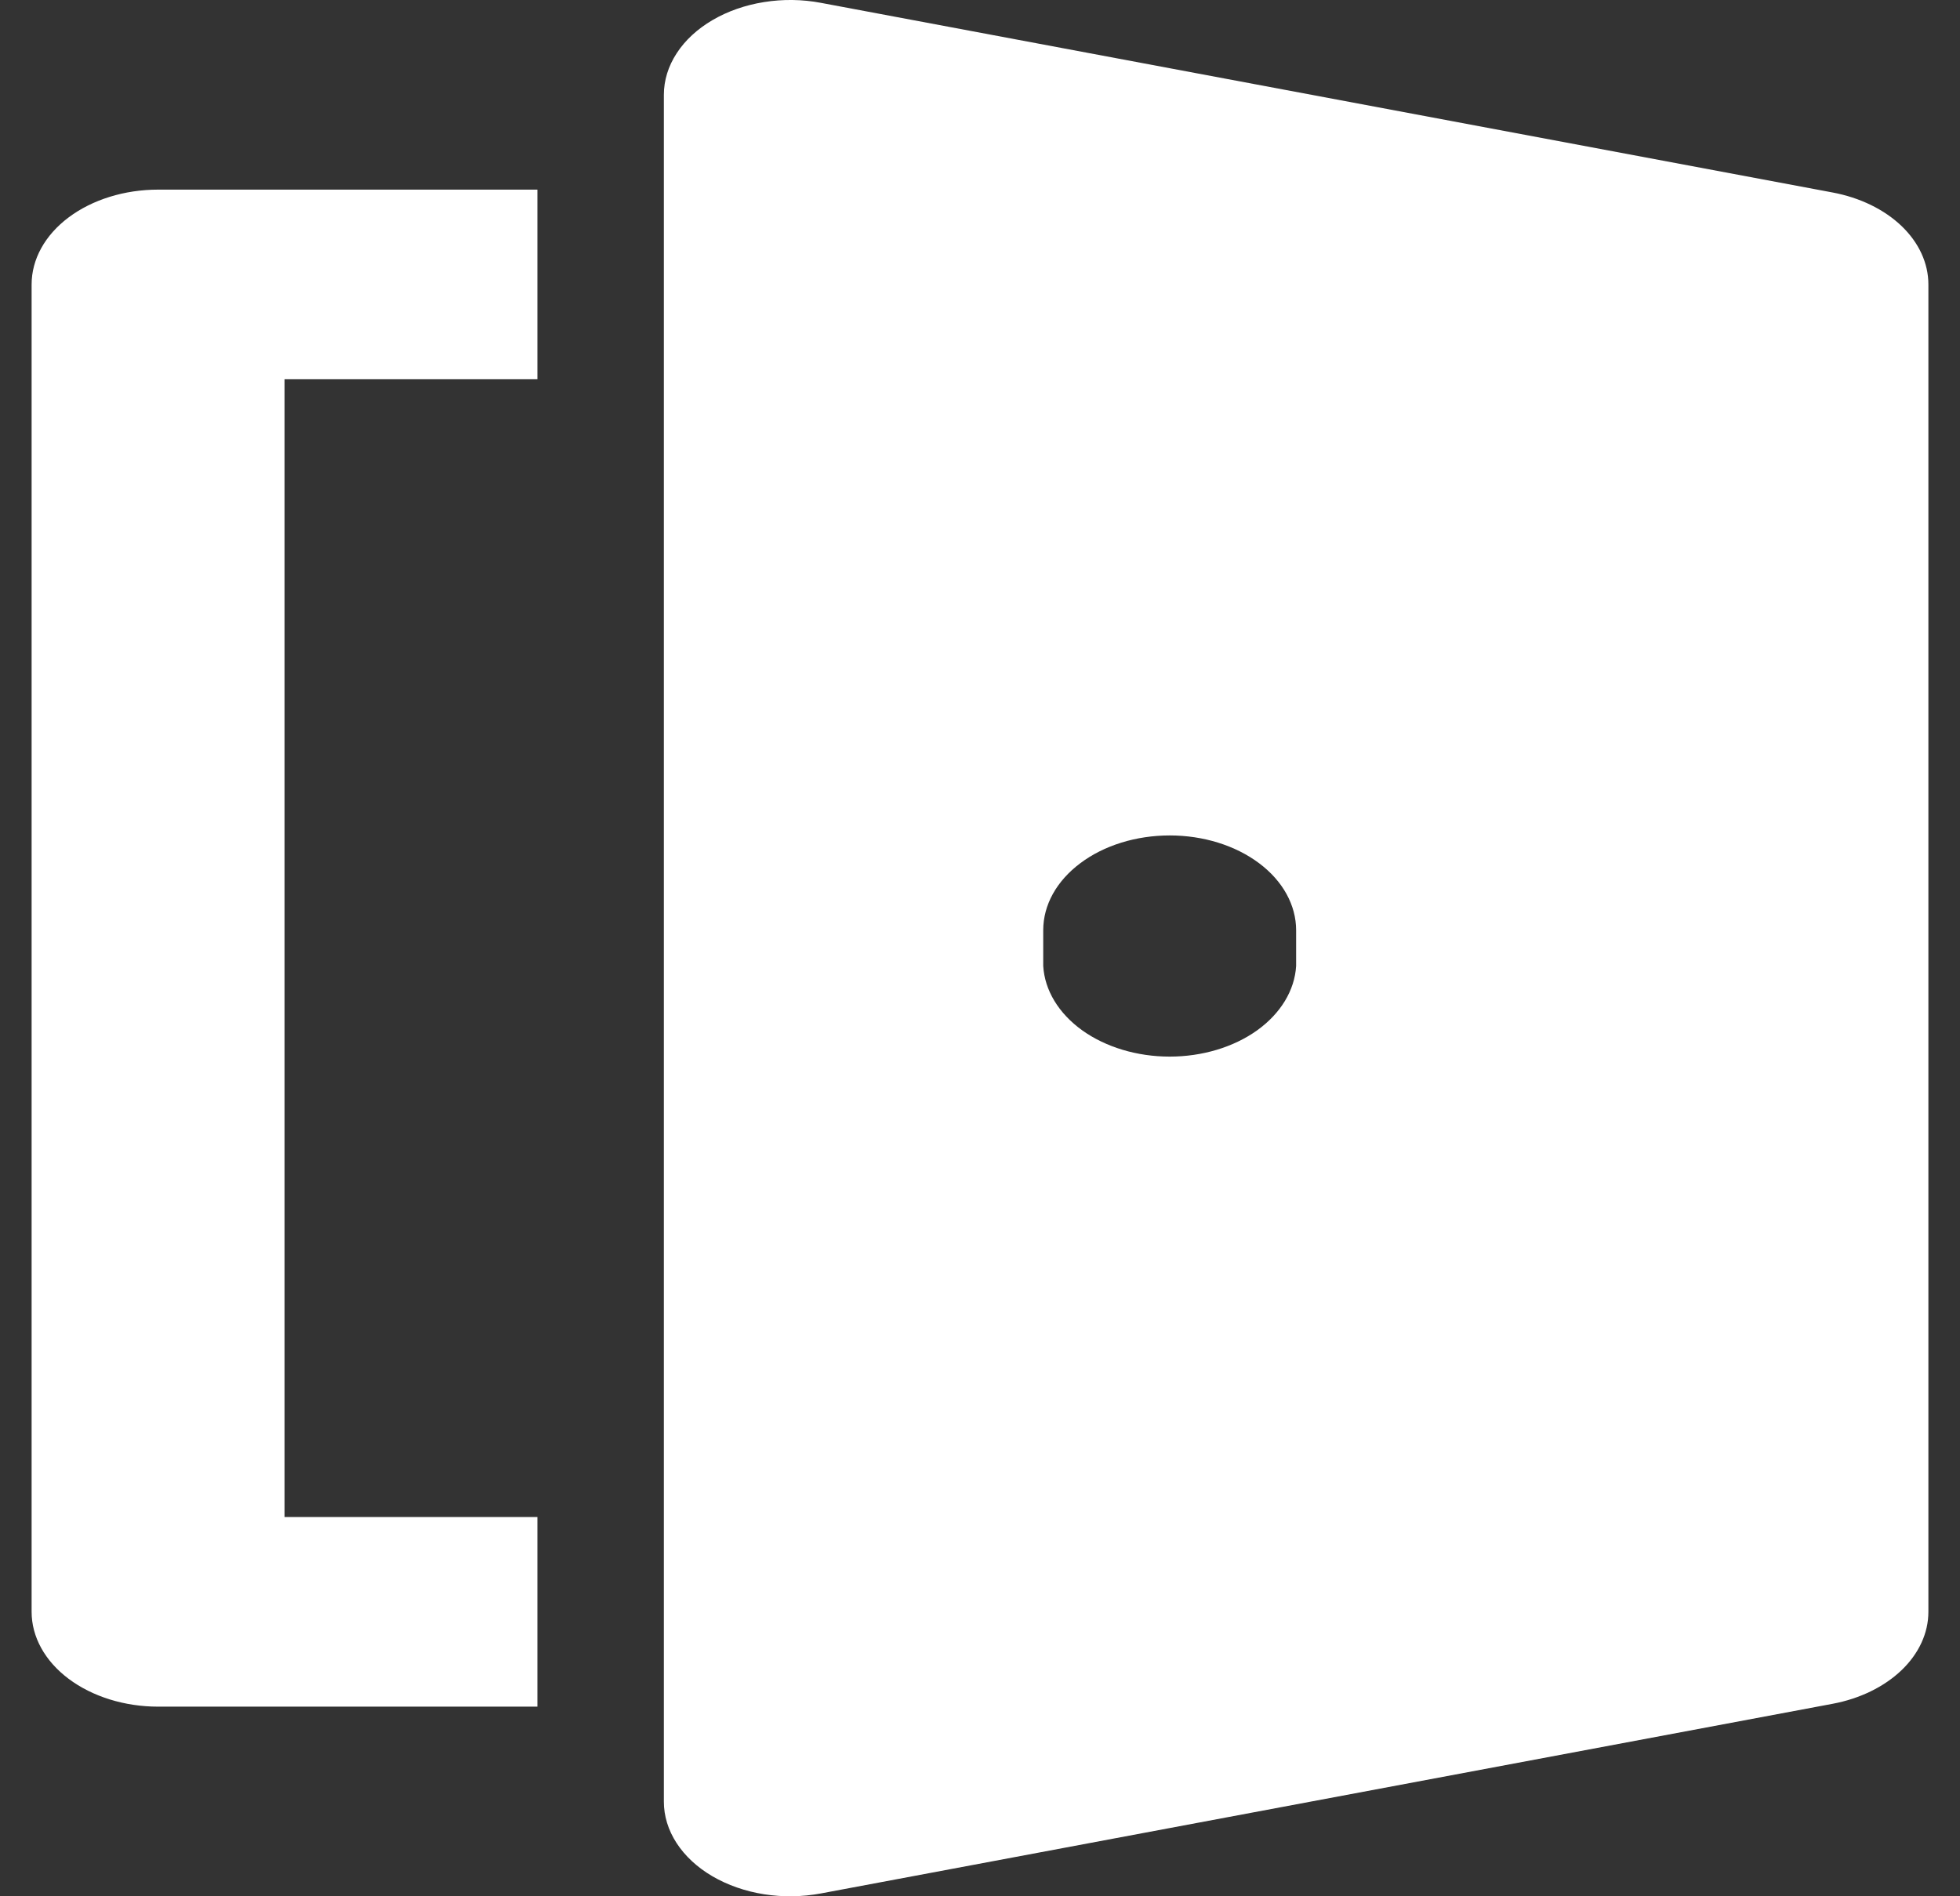 <svg width="31" height="30" viewBox="0 0 31 30" fill="none" xmlns="http://www.w3.org/2000/svg">
<rect x="0" y="0" width="31" height="30" fill="#333333" stroke="none"/>
<path d="M0.5 4.5V25.5C0.5 25.897 0.711 26.279 1.086 26.56C1.461 26.841 1.97 27 2.5 27H8.5V24H4.5V6H8.5V3H2.5C1.97 3 1.461 3.158 1.086 3.439C0.711 3.72 0.5 4.102 0.5 4.5ZM28.984 3.045L12.984 0.045C12.689 -0.011 12.382 -0.015 12.084 0.033C11.787 0.08 11.508 0.178 11.269 0.318C11.03 0.458 10.836 0.637 10.703 0.842C10.569 1.047 10.5 1.272 10.5 1.5V28.5C10.499 28.728 10.568 28.953 10.701 29.158C10.834 29.363 11.028 29.543 11.267 29.683C11.507 29.823 11.786 29.921 12.084 29.968C12.381 30.015 12.689 30.01 12.984 29.955L28.984 26.955C29.417 26.874 29.801 26.686 30.076 26.423C30.351 26.159 30.5 25.834 30.5 25.5V4.5C30.5 4.165 30.351 3.84 30.076 3.576C29.801 3.313 29.417 3.126 28.984 3.045ZM20.5 15.282C20.477 15.668 20.256 16.032 19.884 16.3C19.511 16.567 19.015 16.716 18.5 16.716C17.985 16.716 17.489 16.567 17.116 16.3C16.744 16.032 16.523 15.668 16.5 15.282V14.716C16.5 14.318 16.711 13.937 17.087 13.656C17.462 13.374 17.971 13.217 18.501 13.217C19.031 13.217 19.54 13.375 19.915 13.657C20.29 13.938 20.5 14.32 20.5 14.718V15.282Z" fill="white"/>
</svg>
